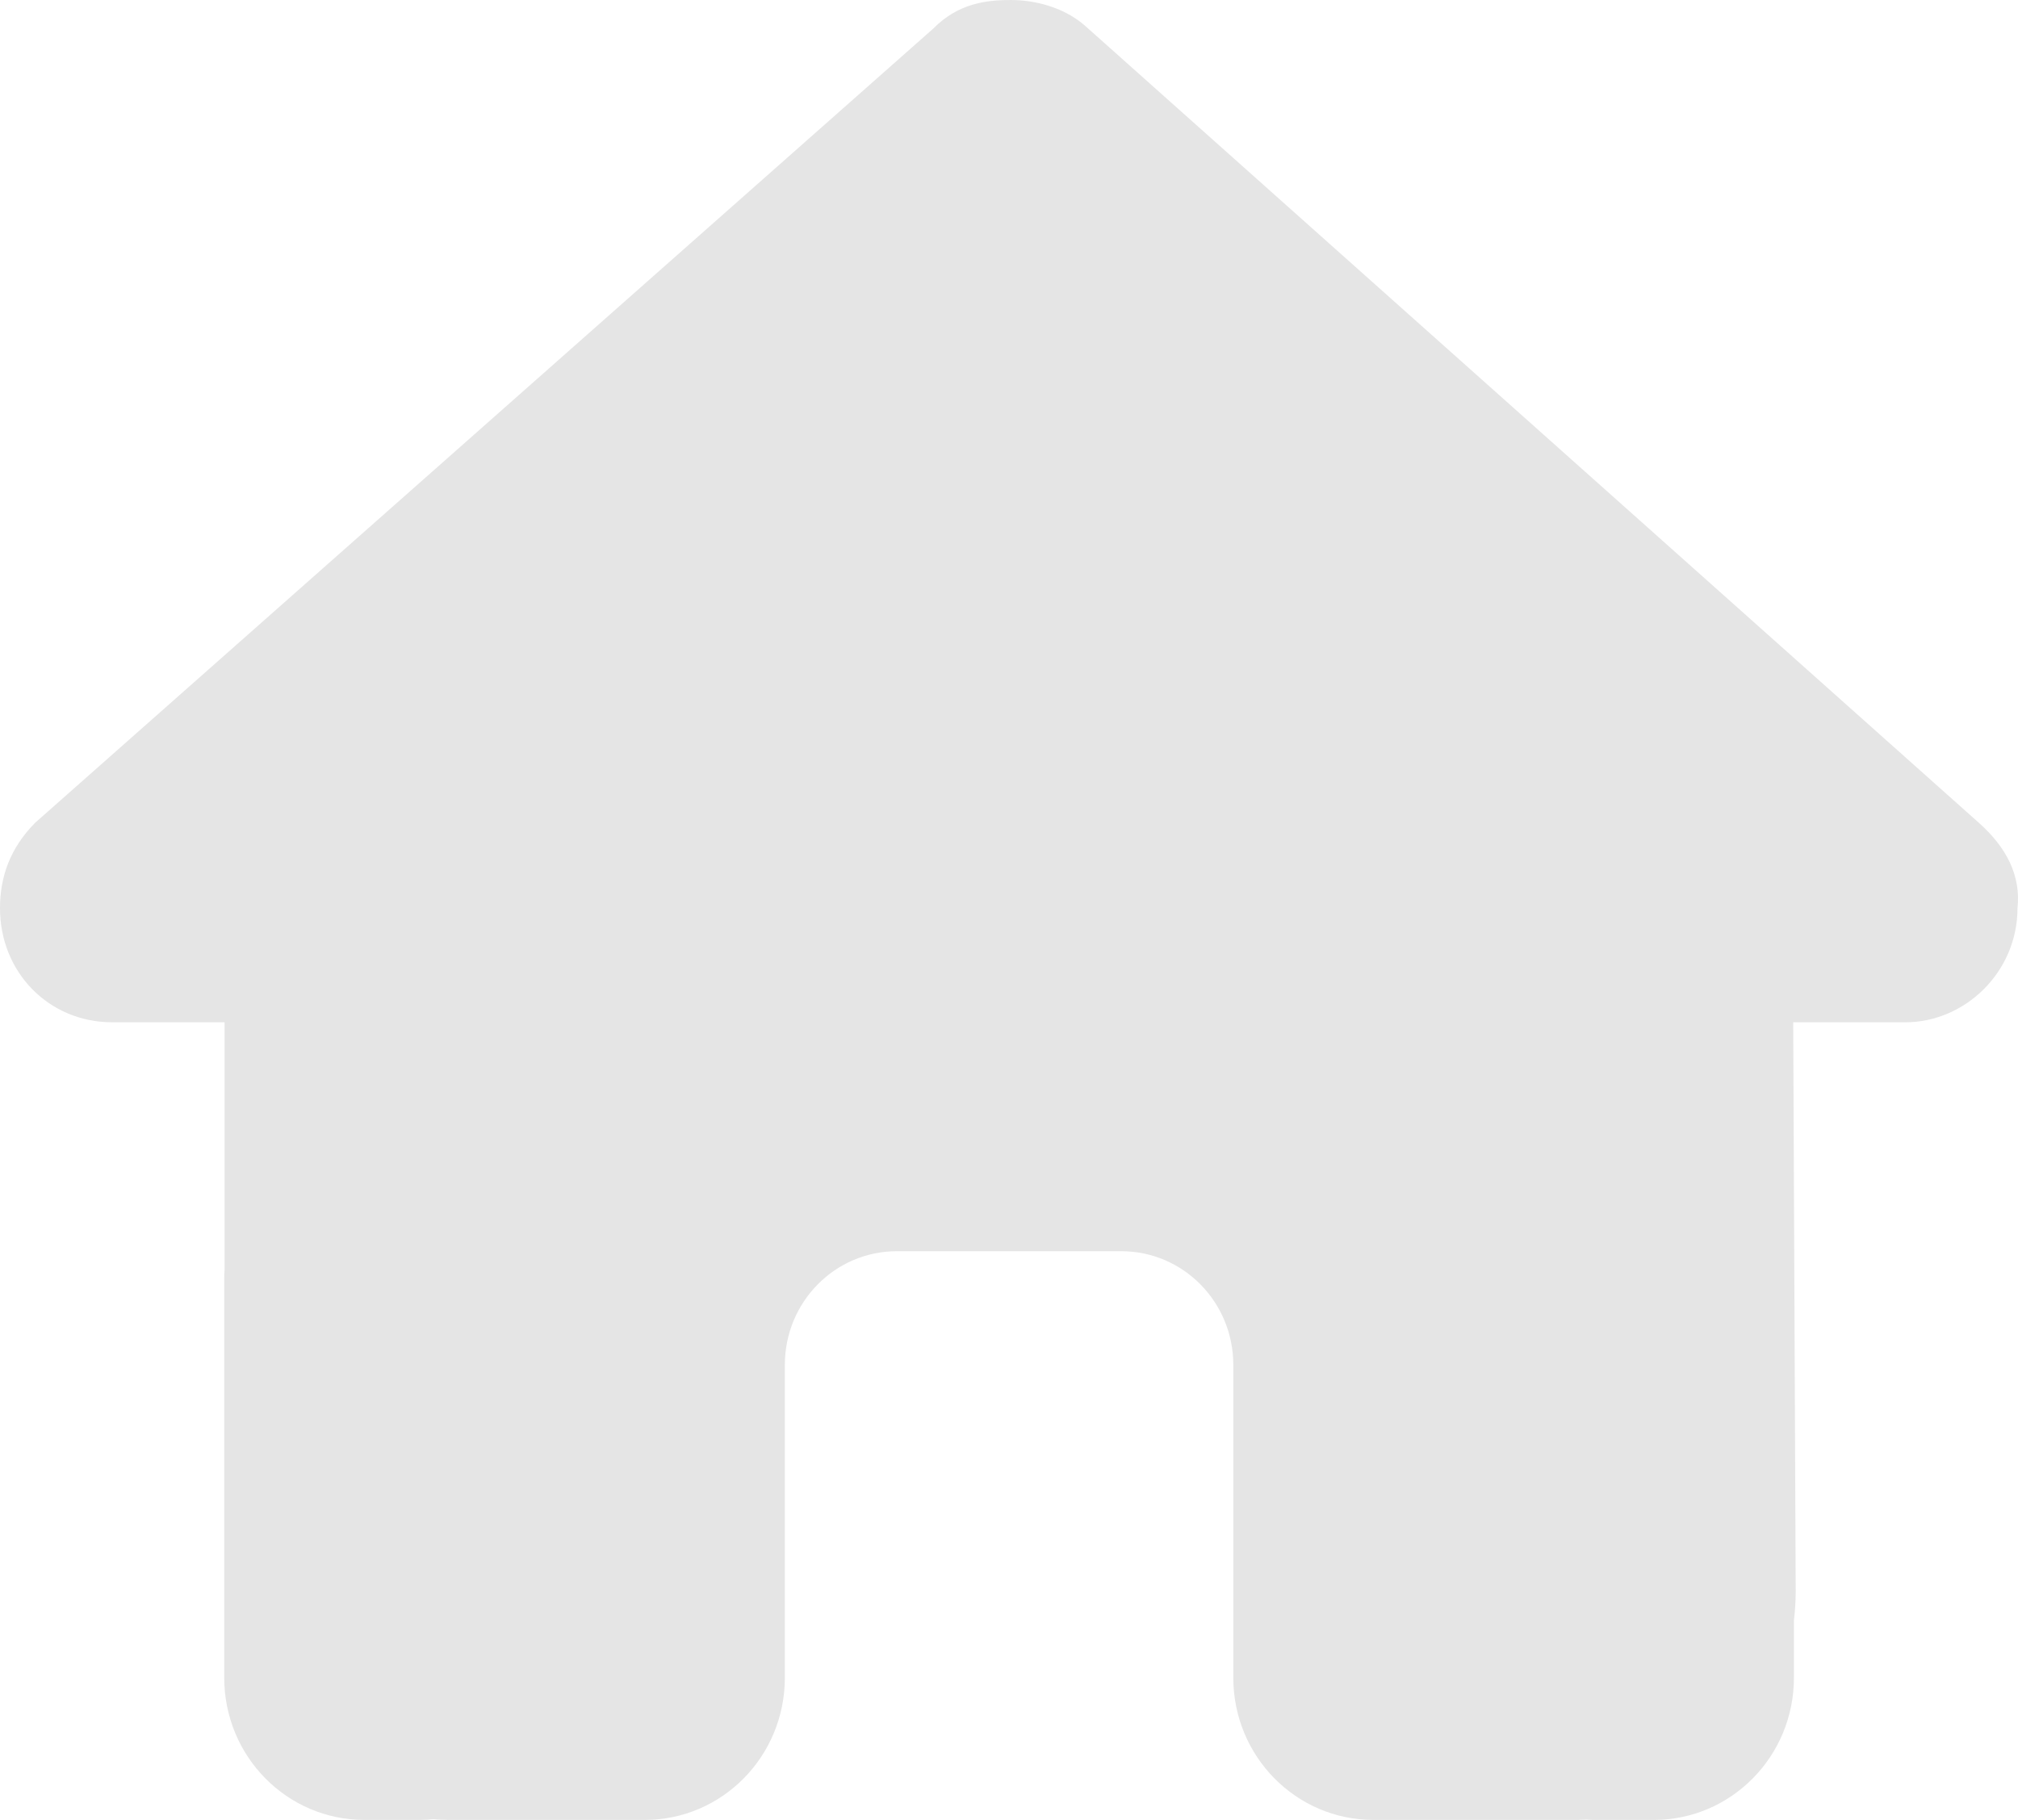 <svg width="51" height="46" viewBox="0 0 51 46" fill="none" xmlns="http://www.w3.org/2000/svg">
<path d="M50.987 22.955C50.987 24.572 49.658 25.839 48.153 25.839H45.319L45.382 40.232C45.382 40.475 45.364 40.717 45.337 40.96V42.406C45.337 44.392 43.752 46 41.795 46H40.378C40.281 46 40.184 46 40.086 45.991C39.962 46 39.838 46 39.714 46H36.837H34.711C32.754 46 31.169 44.392 31.169 42.406V40.25V34.5C31.169 32.91 29.903 31.625 28.336 31.625H22.669C21.101 31.625 19.835 32.91 19.835 34.5V40.25V42.406C19.835 44.392 18.25 46 16.293 46H14.168H11.343C11.21 46 11.078 45.991 10.945 45.982C10.838 45.991 10.732 46 10.626 46H9.209C7.252 46 5.667 44.392 5.667 42.406V32.344C5.667 32.263 5.667 32.173 5.676 32.092V25.839H2.834C1.24 25.839 0 24.581 0 22.955C0 22.146 0.266 21.428 0.885 20.799L23.59 0.719C24.209 0.09 24.918 0 25.538 0C26.157 0 26.866 0.18 27.397 0.629L50.013 20.799C50.721 21.428 51.075 22.146 50.987 22.955Z" fill="#E5E5E5"/>
</svg>
